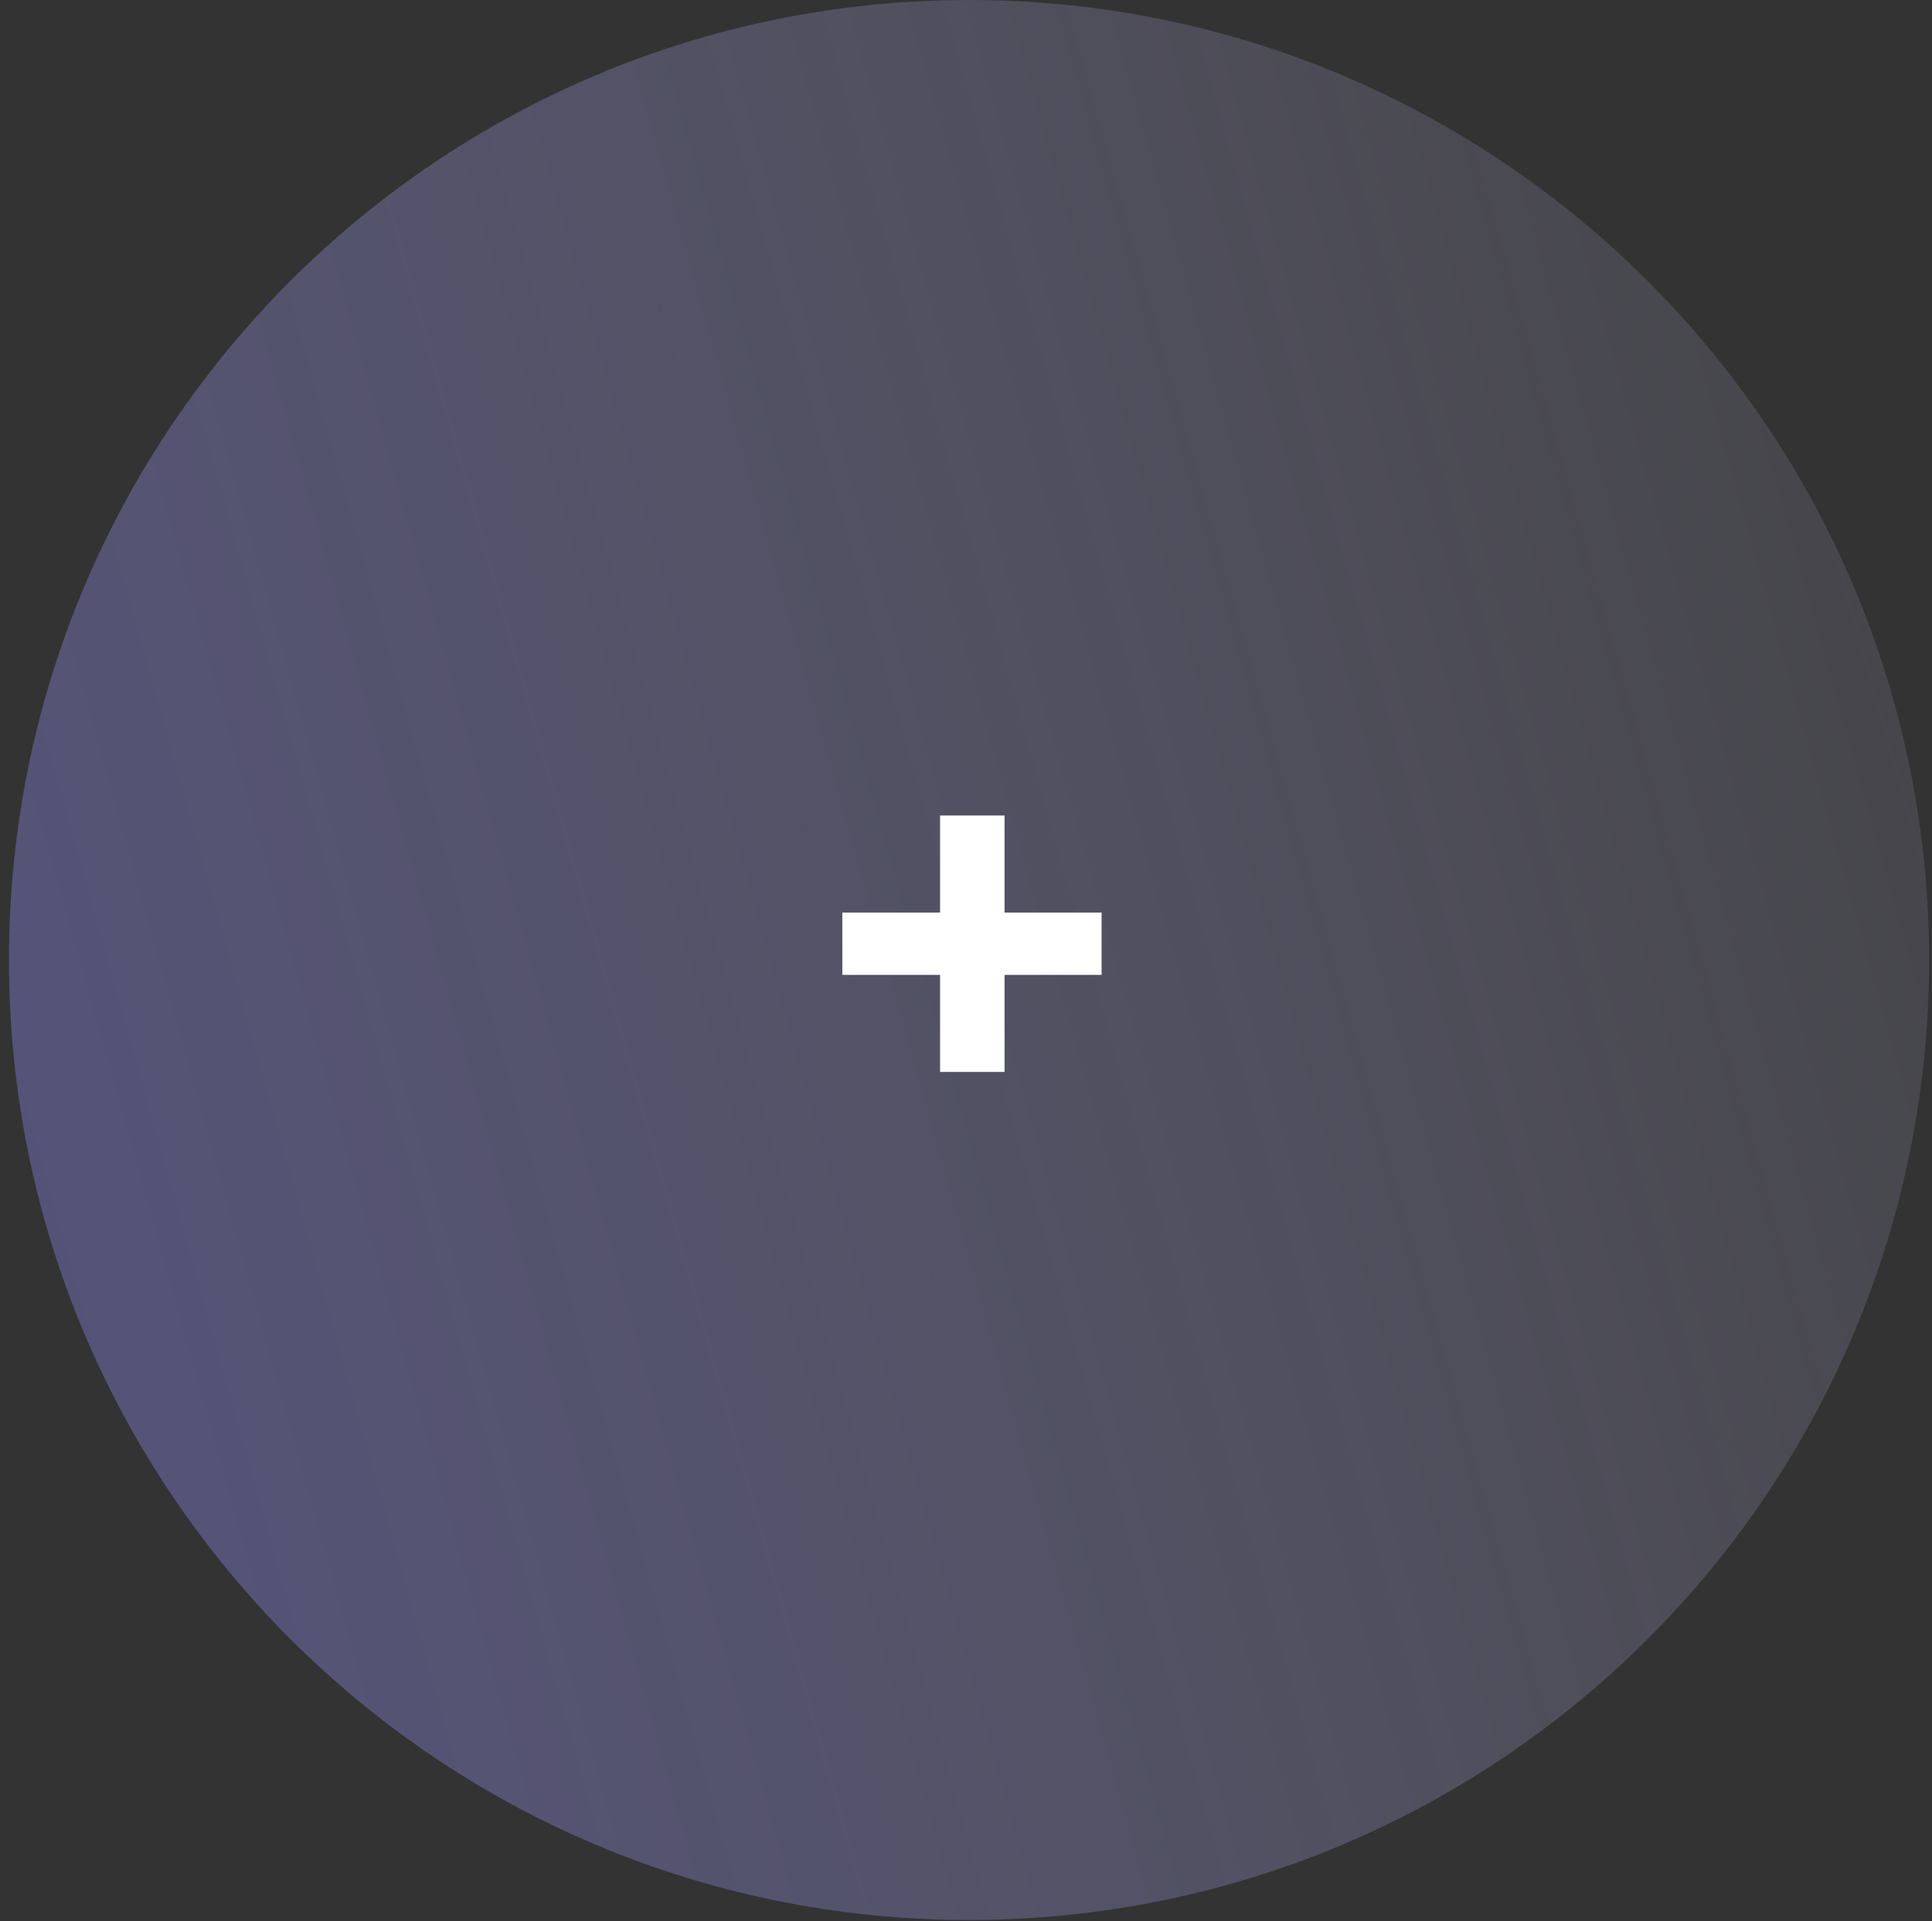 <svg width="180" height="179" viewBox="0 0 180 179" fill="none" xmlns="http://www.w3.org/2000/svg">
    <rect x="0" y="0" width="180" height="179" fill="#333333" stroke="none"/>
    <path opacity="0.5" d="M90.281 7.29204e-05C139.683 0 179.73 40.048 179.73 89.449C179.73 138.85 139.683 178.898 90.281 178.898C40.88 178.898 0.832 138.85 0.832 89.449C0.832 40.048 40.88 4.57757e-05 90.281 7.29204e-05Z" fill="url(#paint0_linear)"/>
    <path d="M78.477 90.836L78.477 85.028L87.585 85.028L87.585 75.986L93.591 75.986L93.591 85.028L102.633 85.028L102.633 90.836L93.591 90.836L93.591 99.878L87.585 99.878L87.585 90.836L78.477 90.836Z" fill="white"/>
    <defs>
        <linearGradient id="paint0_linear" x1="0.832" y1="178.898" x2="271.059" y2="103.065" gradientUnits="userSpaceOnUse">
            <stop stop-color="#7571C5"/>
            <stop offset="1" stop-color="#D2D1E8" stop-opacity="0"/>
        </linearGradient>
    </defs>
</svg>
